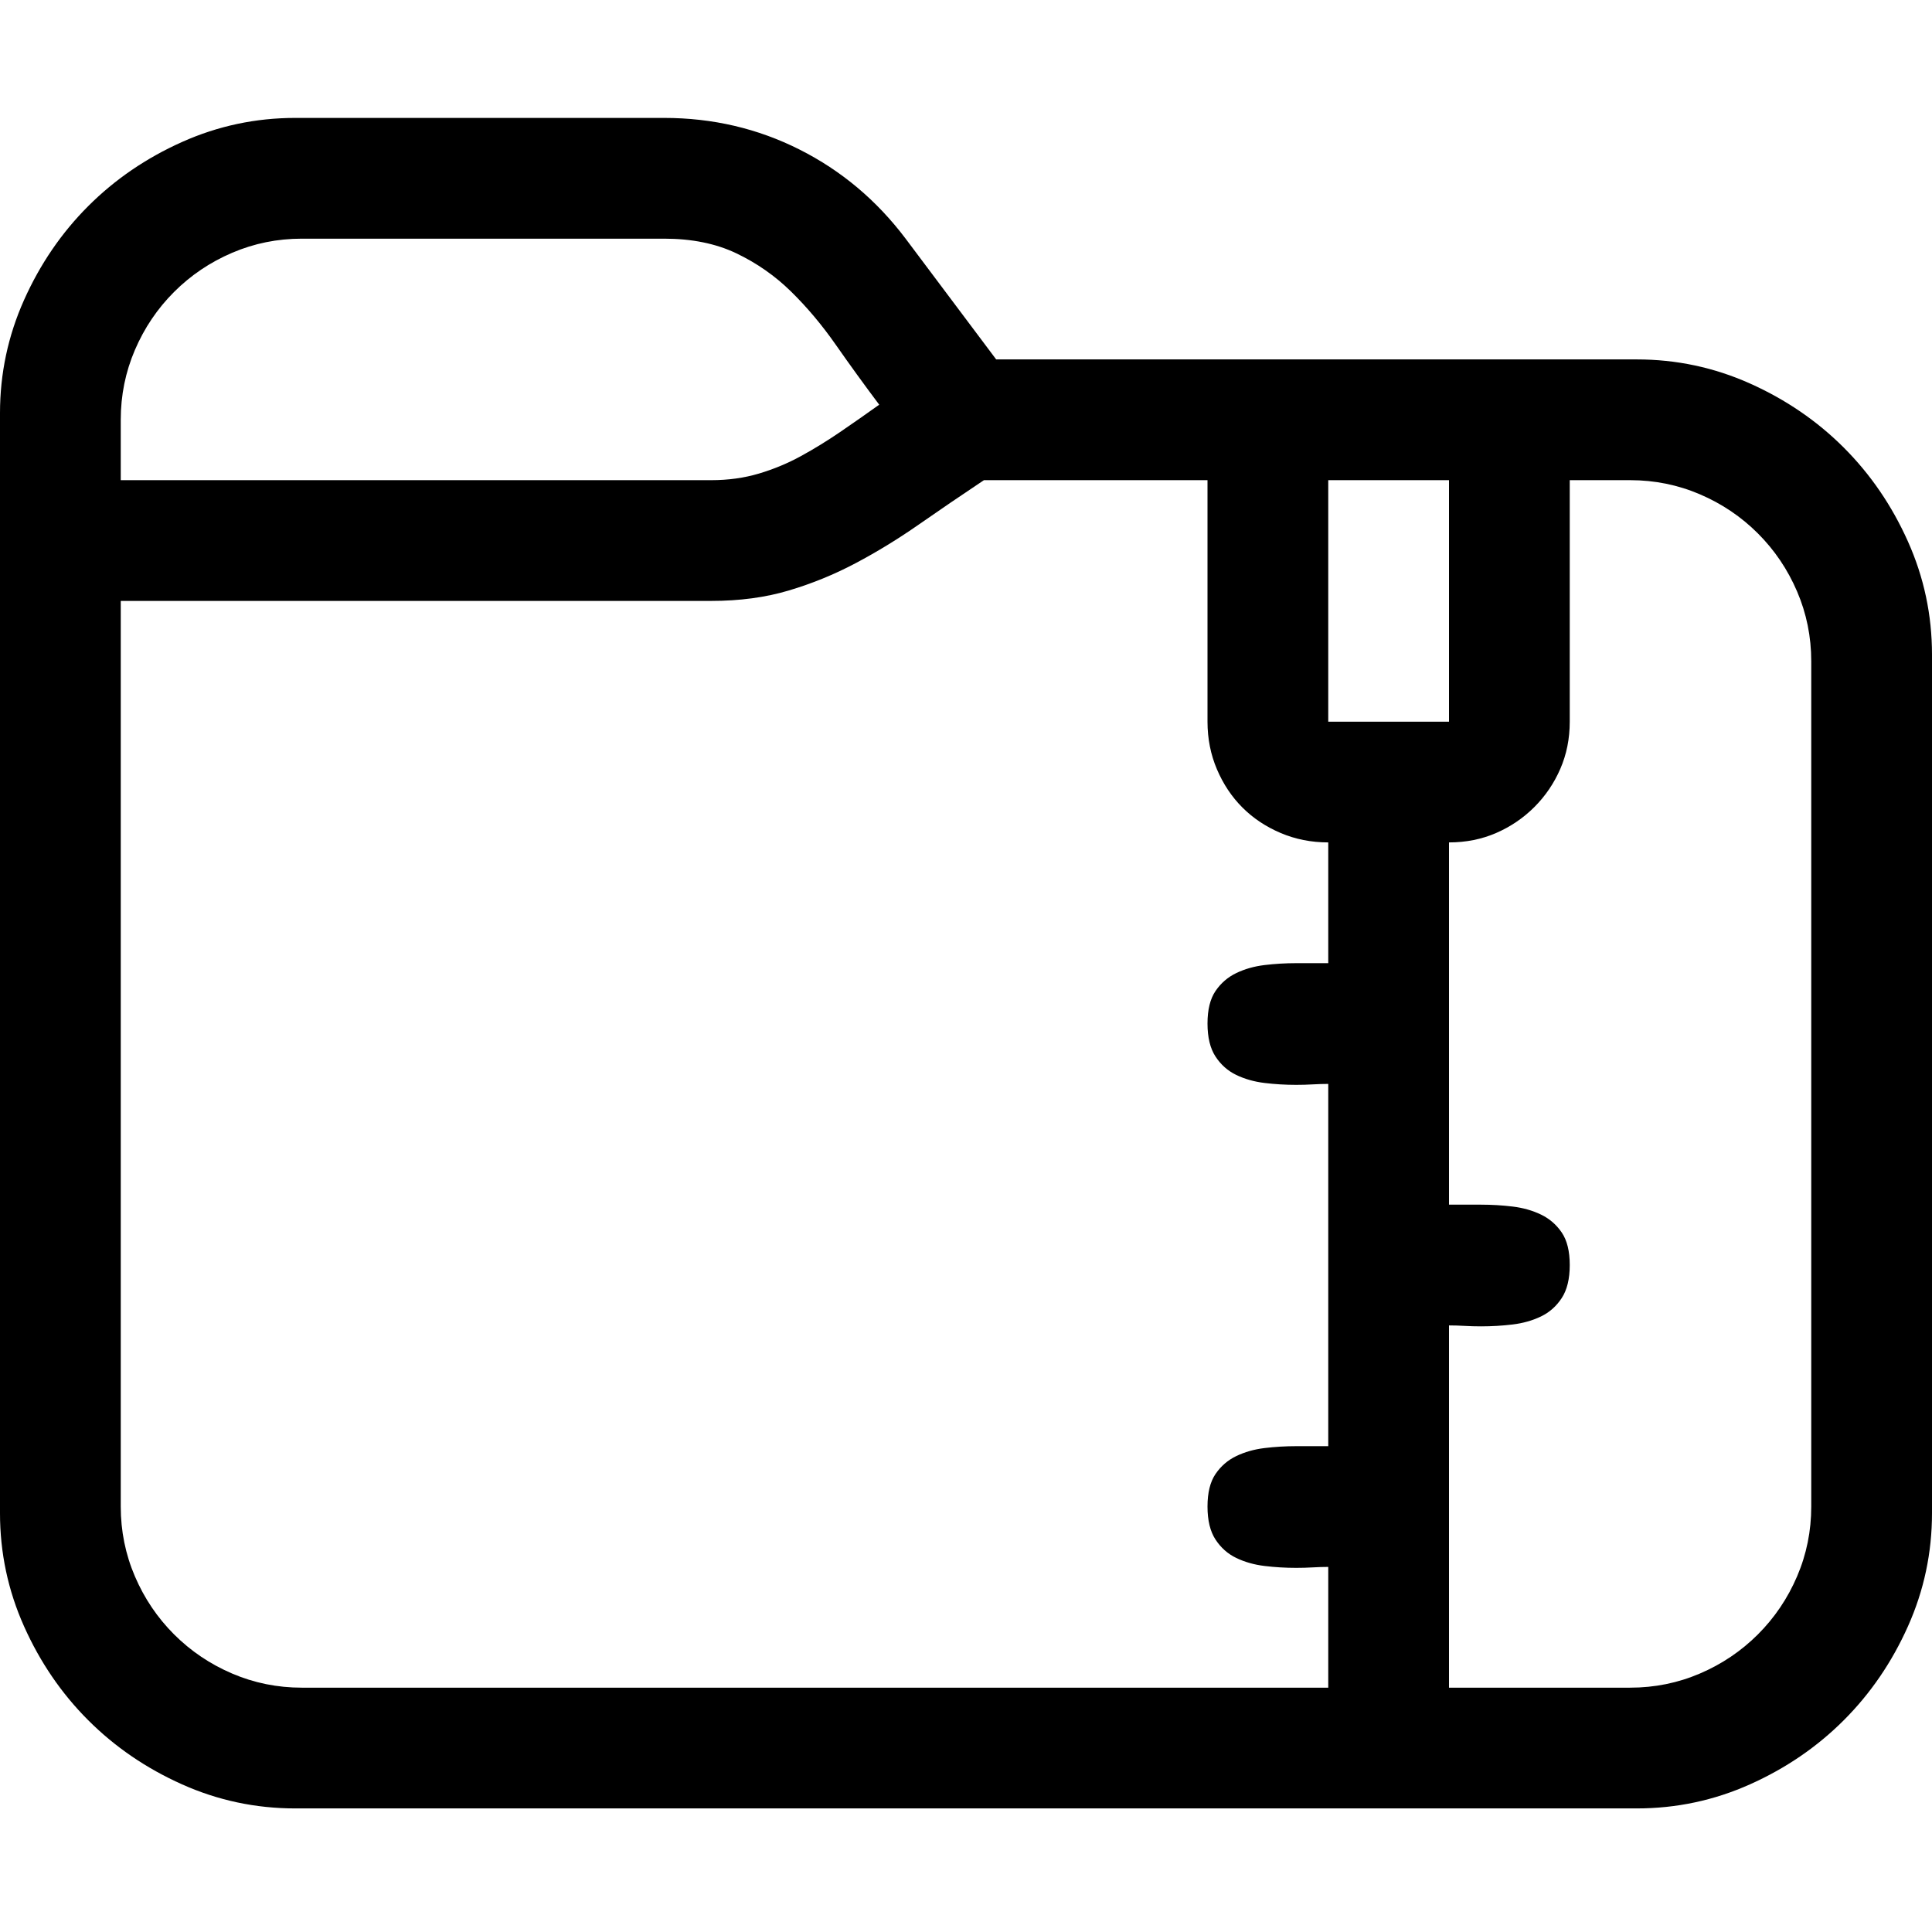 <?xml version="1.0" encoding="utf-8"?>
<svg id="" width="16" height="16" style="width:16px;height:16px;" version="1.1"
     xmlns="http://www.w3.org/2000/svg" viewBox="0 0 2048 2048" enable-background="new 0 0 2048 2048"
     xml:space="preserve"><path fill="#000000" transform="translate(0,125)" d="M2048 1479 q0 63 -25.5 120 q-25.5 57 -68 99.5 q-42.5 42.5 -99.5 68 q-57 25.5 -120 25.5 l-1422 0 q-63 0 -120 -25.5 q-57 -25.5 -99.5 -68 q-42.5 -42.5 -68 -99.5 q-25.5 -57 -25.5 -120 l0 -1166 q0 -63 25.5 -120 q25.5 -57 68 -99.5 q42.5 -42.5 99.5 -68 q57 -25.5 120 -25.5 l391 0 q77 0 143.5 33.5 q66.5 33.5 112.5 94.5 l96 128 l679 0 q63 0 120 25.5 q57 25.5 99.5 68 q42.5 42.5 68 99.5 q25.5 57 25.5 120 l0 910 ZM128 384 l626 0 q27 0 50.5 -7 q23.5 -7 44.5 -18.5 q21 -11.5 41.5 -25.5 q20.5 -14 41.5 -29 q-24 -32 -46 -63.5 q-22 -31.5 -47.5 -56.5 q-25.5 -25 -58 -40.5 q-32.5 -15.5 -76.5 -15.5 l-384 0 q-39 0 -74 15 q-35 15 -61.5 41.5 q-26.5 26.5 -41.5 61.5 q-15 35 -15 74 l0 64 ZM128 1472 q0 39 15 74 q15 35 41.5 61.5 q26.5 26.5 61.5 41.5 q35 15 74 15 l1088 0 l0 -128 q-8 0 -16.5 0.5 q-8.5 0.5 -17.5 0.5 q-17 0 -33.5 -2 q-16.5 -2 -30 -8.5 q-13.5 -6.5 -22 -19.5 q-8.5 -13 -8.5 -35 q0 -22 8.5 -34.5 q8.5 -12.5 22 -19 q13.5 -6.5 30 -8.5 q16.5 -2 33.5 -2 l34 0 l0 -384 q-8 0 -16.5 0.5 q-8.5 0.5 -17.5 0.5 q-17 0 -33.5 -2 q-16.5 -2 -30 -8.5 q-13.5 -6.5 -22 -19.5 q-8.5 -13 -8.5 -35 q0 -22 8.5 -34.5 q8.5 -12.5 22 -19 q13.5 -6.5 30 -8.5 q16.5 -2 33.5 -2 l34 0 l0 -128 q-27 0 -50.5 -10 q-23.5 -10 -40.5 -27 q-17 -17 -27 -40.5 q-10 -23.5 -10 -50.5 l0 -256 l-237 0 q-36 24 -69 47 q-33 23 -67 41 q-34 18 -71 29 q-37 11 -82 11 l-626 0 l0 960 ZM1536 640 l0 -256 l-128 0 l0 256 l128 0 ZM1920 576 q0 -39 -15 -74 q-15 -35 -41.5 -61.5 q-26.5 -26.5 -61.5 -41.5 q-35 -15 -74 -15 l-64 0 l0 256 q0 27 -10 50 q-10 23 -27.5 40.5 q-17.5 17.5 -40.5 27.5 q-23 10 -50 10 l0 384 l34 0 q17 0 33.5 2 q16.5 2 30 8.5 q13.5 6.5 22 19 q8.5 12.5 8.5 34.5 q0 22 -8.5 35 q-8.5 13 -22 19.5 q-13.5 6.5 -30 8.5 q-16.5 2 -33.5 2 q-9 0 -17.5 -0.5 q-8.5 -0.5 -16.5 -0.5 l0 384 l192 0 q39 0 74 -15 q35 -15 61.5 -41.5 q26.5 -26.5 41.5 -61.5 q15 -35 15 -74 l0 -896 Z"/></svg>
